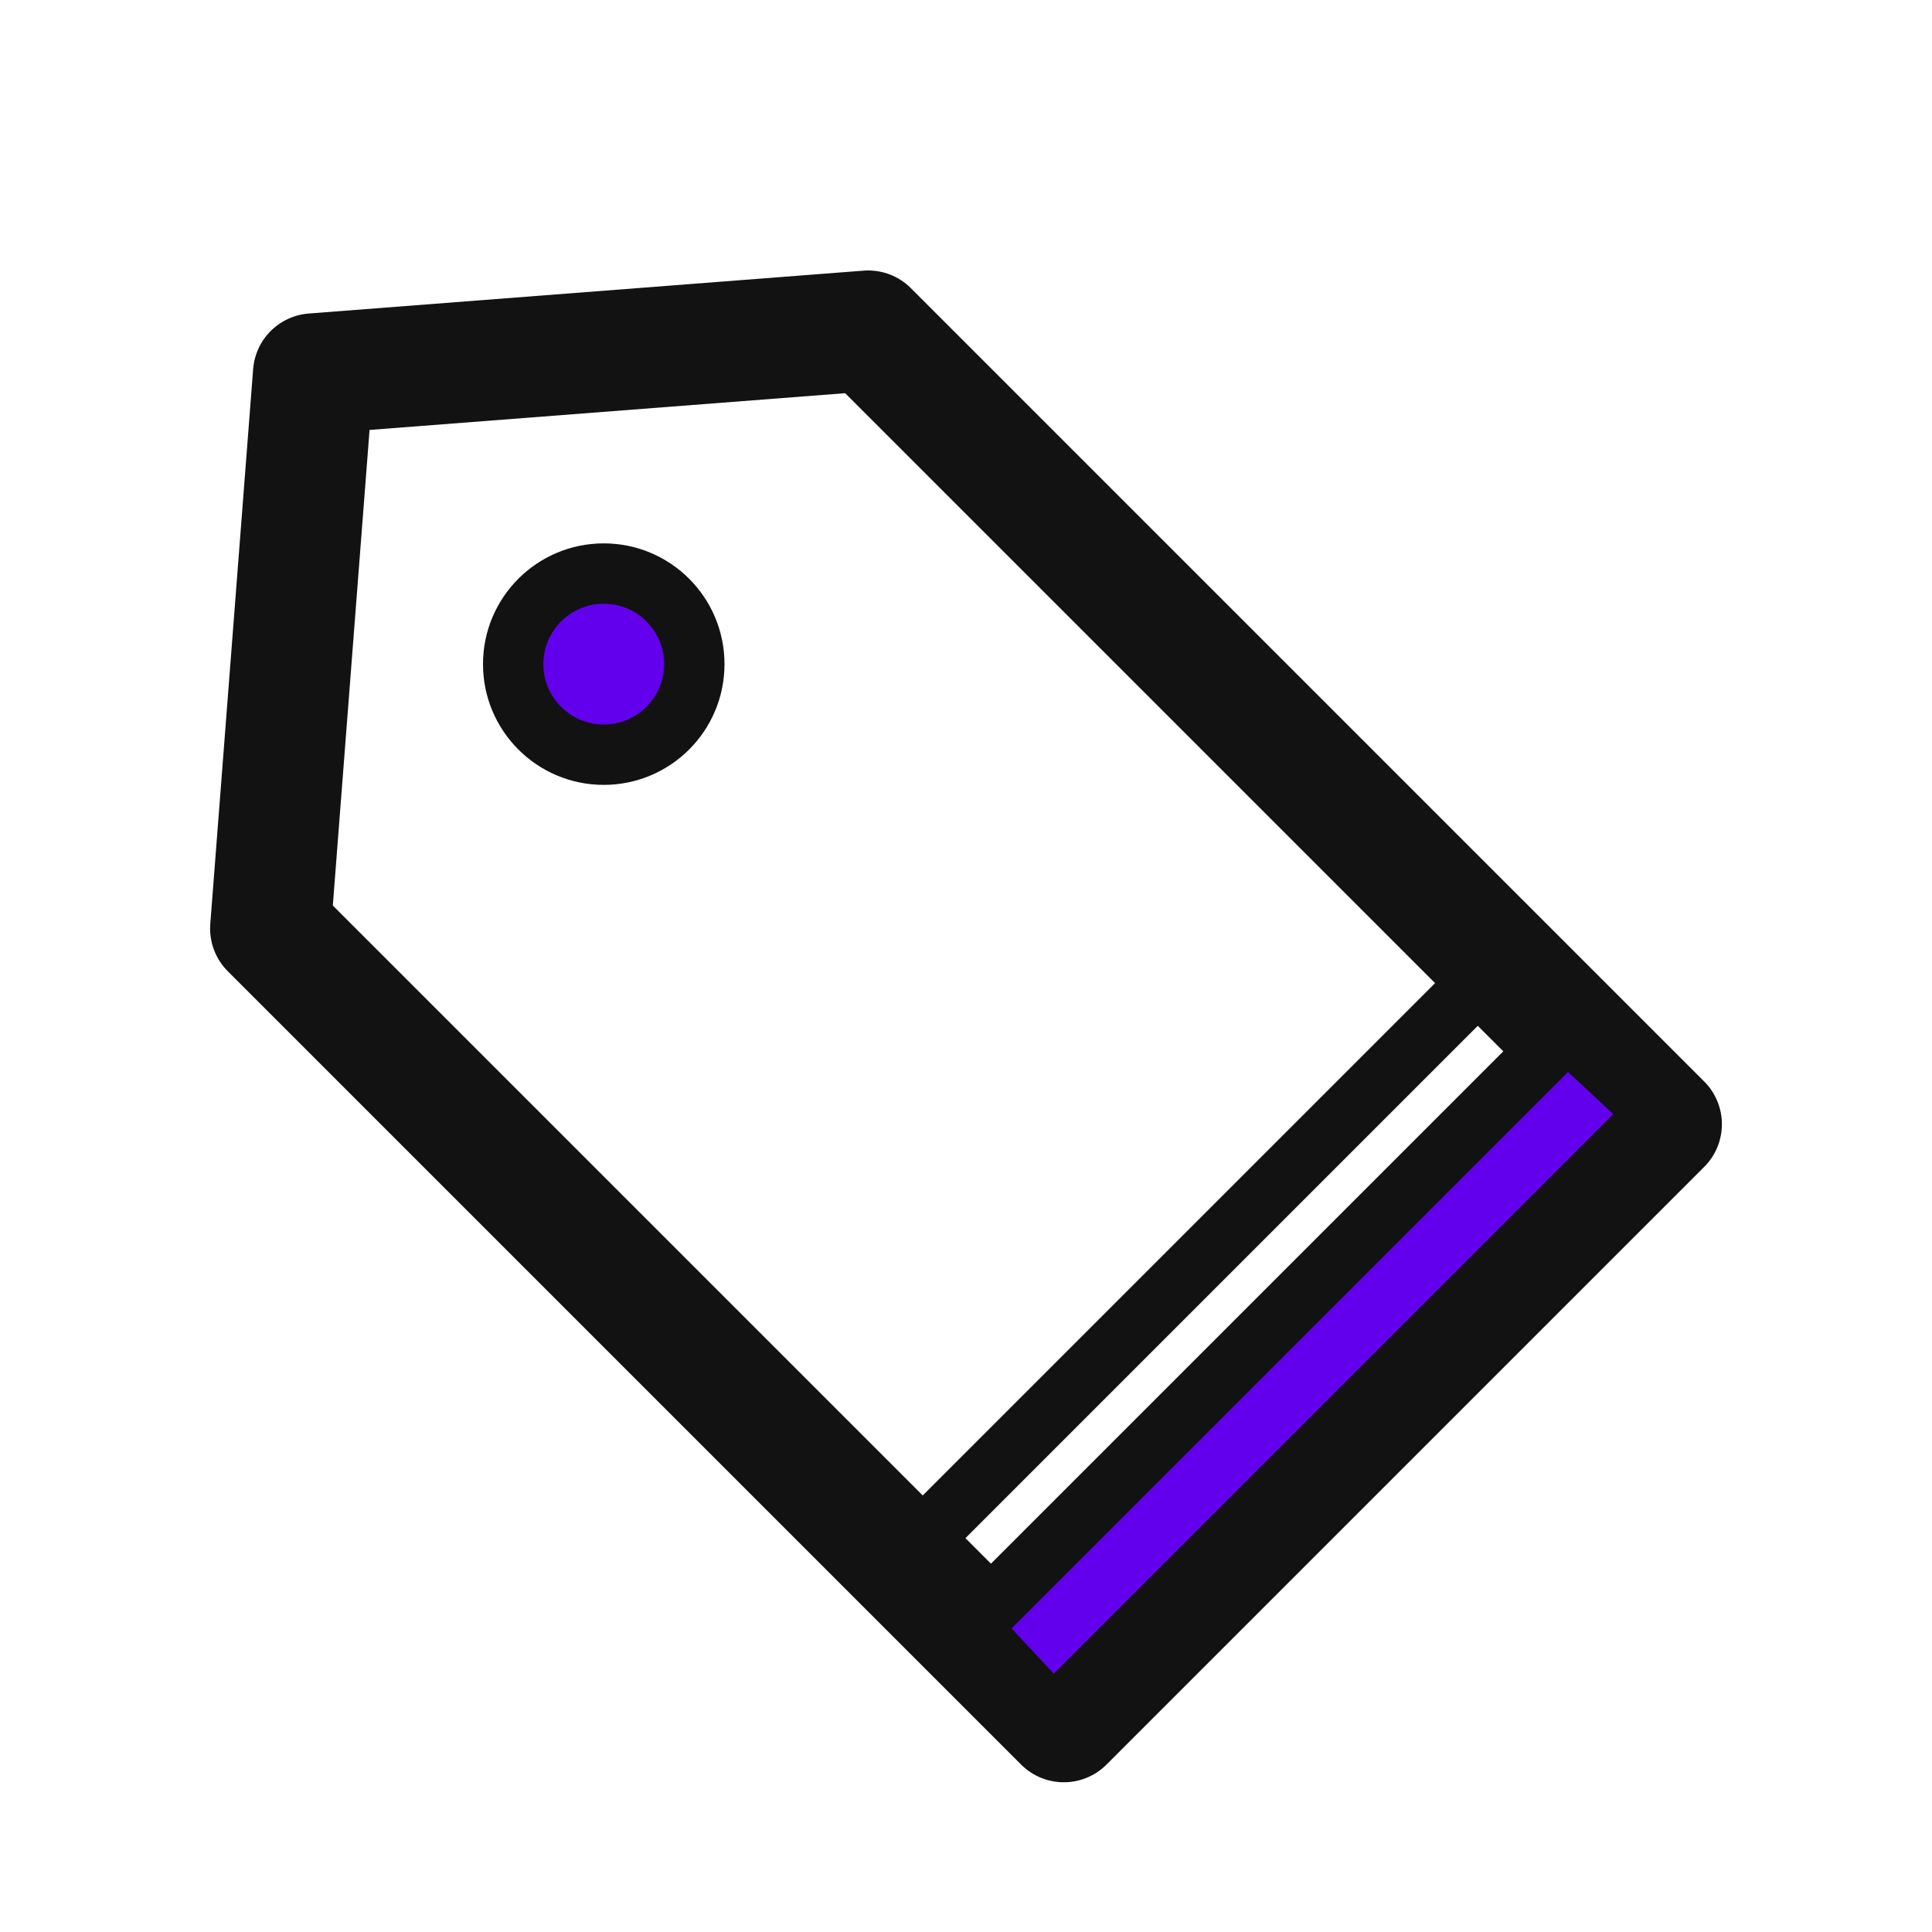 <svg width="32" height="32" xmlns="http://www.w3.org/2000/svg">

 <title/>
 <g>
  <title>background</title>
  <rect fill="none" id="canvas_background" height="402" width="582" y="-1" x="-1"/>
 </g>
 <g>
  <title>Layer 1</title>
  <polygon stroke-width="2px" stroke-linejoin="round" stroke-linecap="round" stroke="#121212" fill="none" id="svg_1" points="4.48 15.38 17.62 28.52 27.52 18.62 14.38 5.48 5.19 6.19 4.48 15.38" class="cls-1"/>
  <polygon stroke="#121212" fill="#6200ee" id="svg_2" points="25.96 17.06 16.06 26.96 17.44 28.44 27.44 18.44 25.96 17.06" class="cls-2"/>
  <line stroke-miterlimit="10" stroke-linecap="round" stroke="#121212" fill="none" id="svg_3" y2="25.83" y1="15.93" x2="14.93" x1="24.83" class="cls-3"/>
  <circle stroke="#121212" fill="#6200ee" id="svg_4" r="1.5" cy="11" cx="10" class="cls-2"/>
 </g>
</svg>